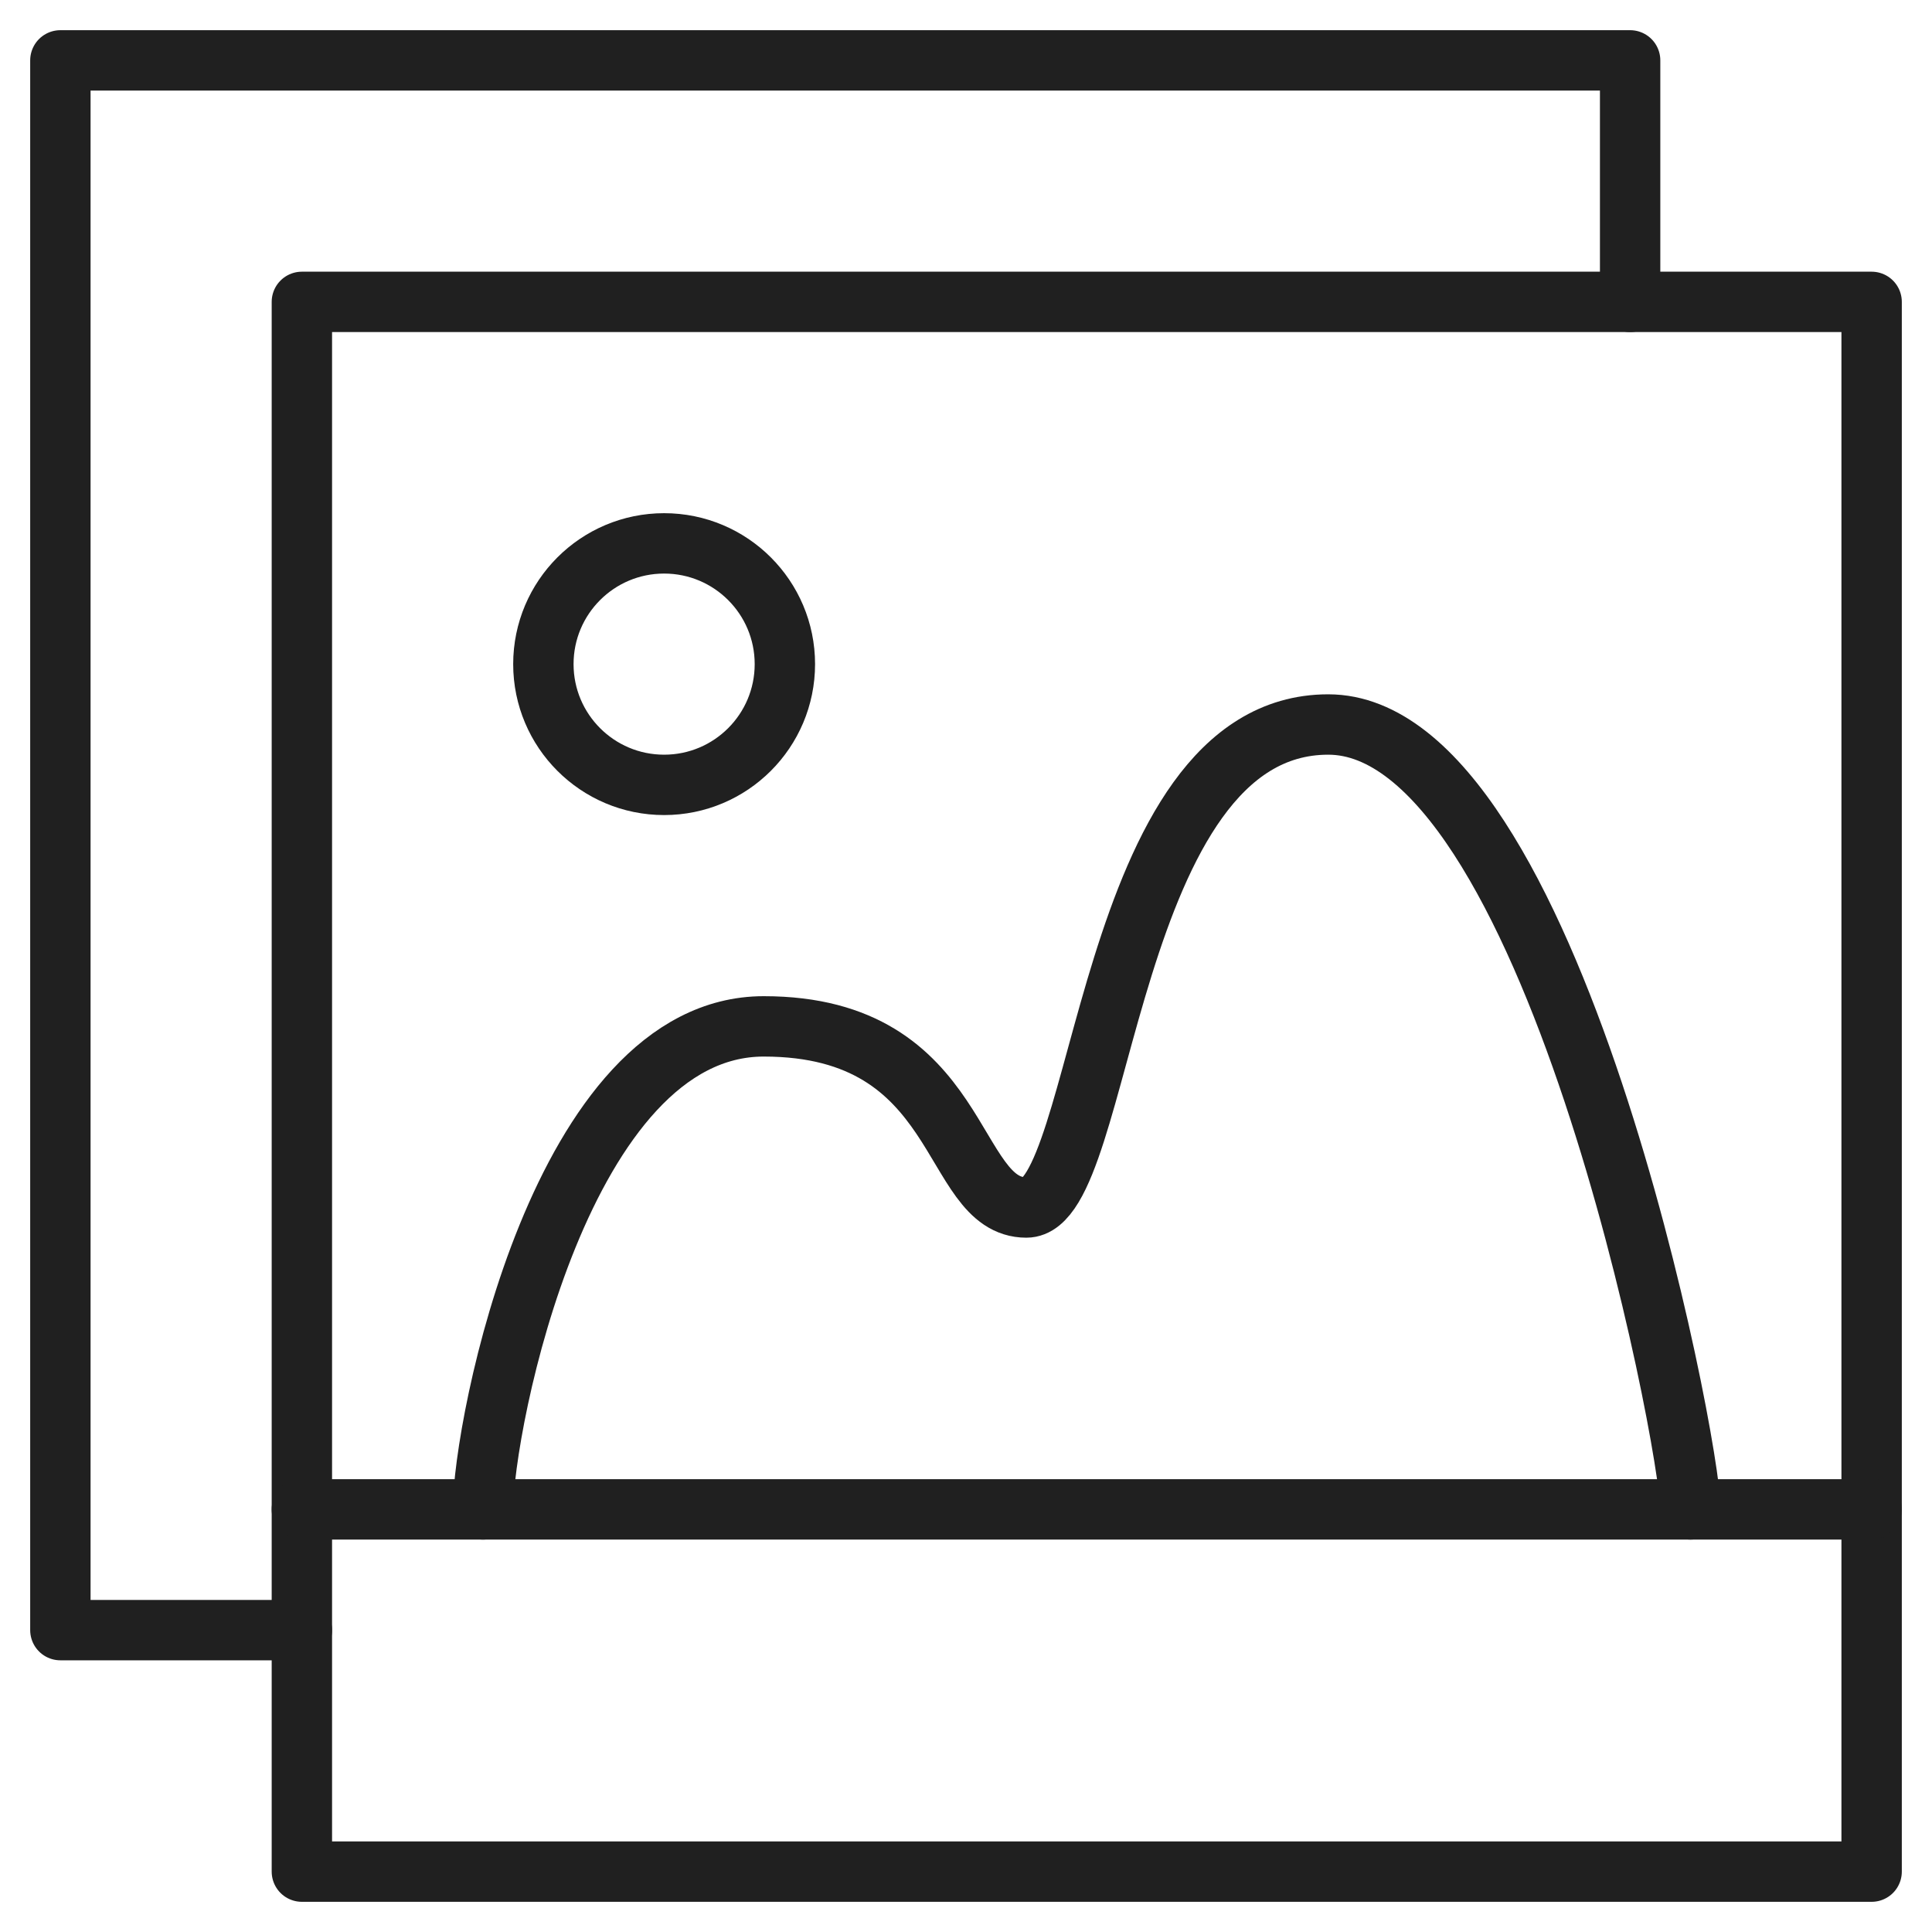 <svg xmlns="http://www.w3.org/2000/svg" viewBox="0 0 64 64" aria-labelledby="title" aria-describedby="desc"><path data-name="layer3" fill="none" stroke="#202020" stroke-miterlimit="10" stroke-width="2" d="M10 54H2V2h52v8" stroke-linejoin="round" stroke-linecap="round"/><path data-name="layer1" fill="none" stroke="#202020" stroke-miterlimit="10" stroke-width="2" d="M10 10h52v52H10z" stroke-linejoin="round" stroke-linecap="round"/><circle data-name="layer2" cx="22" cy="22" r="4" fill="none" stroke="#202020" stroke-miterlimit="10" stroke-width="2" stroke-linejoin="round" stroke-linecap="round"/><path data-name="layer2" d="M16 50c0-2.8 2.6-16 9.3-16s6.1 6 8.7 6 2.6-16 10-16 12 23.8 12 26" fill="none" stroke="#202020" stroke-miterlimit="10" stroke-width="2" stroke-linejoin="round" stroke-linecap="round"/><path data-name="layer1" fill="none" stroke="#202020" stroke-miterlimit="10" stroke-width="2" d="M10 50h52" stroke-linejoin="round" stroke-linecap="round"/></svg>